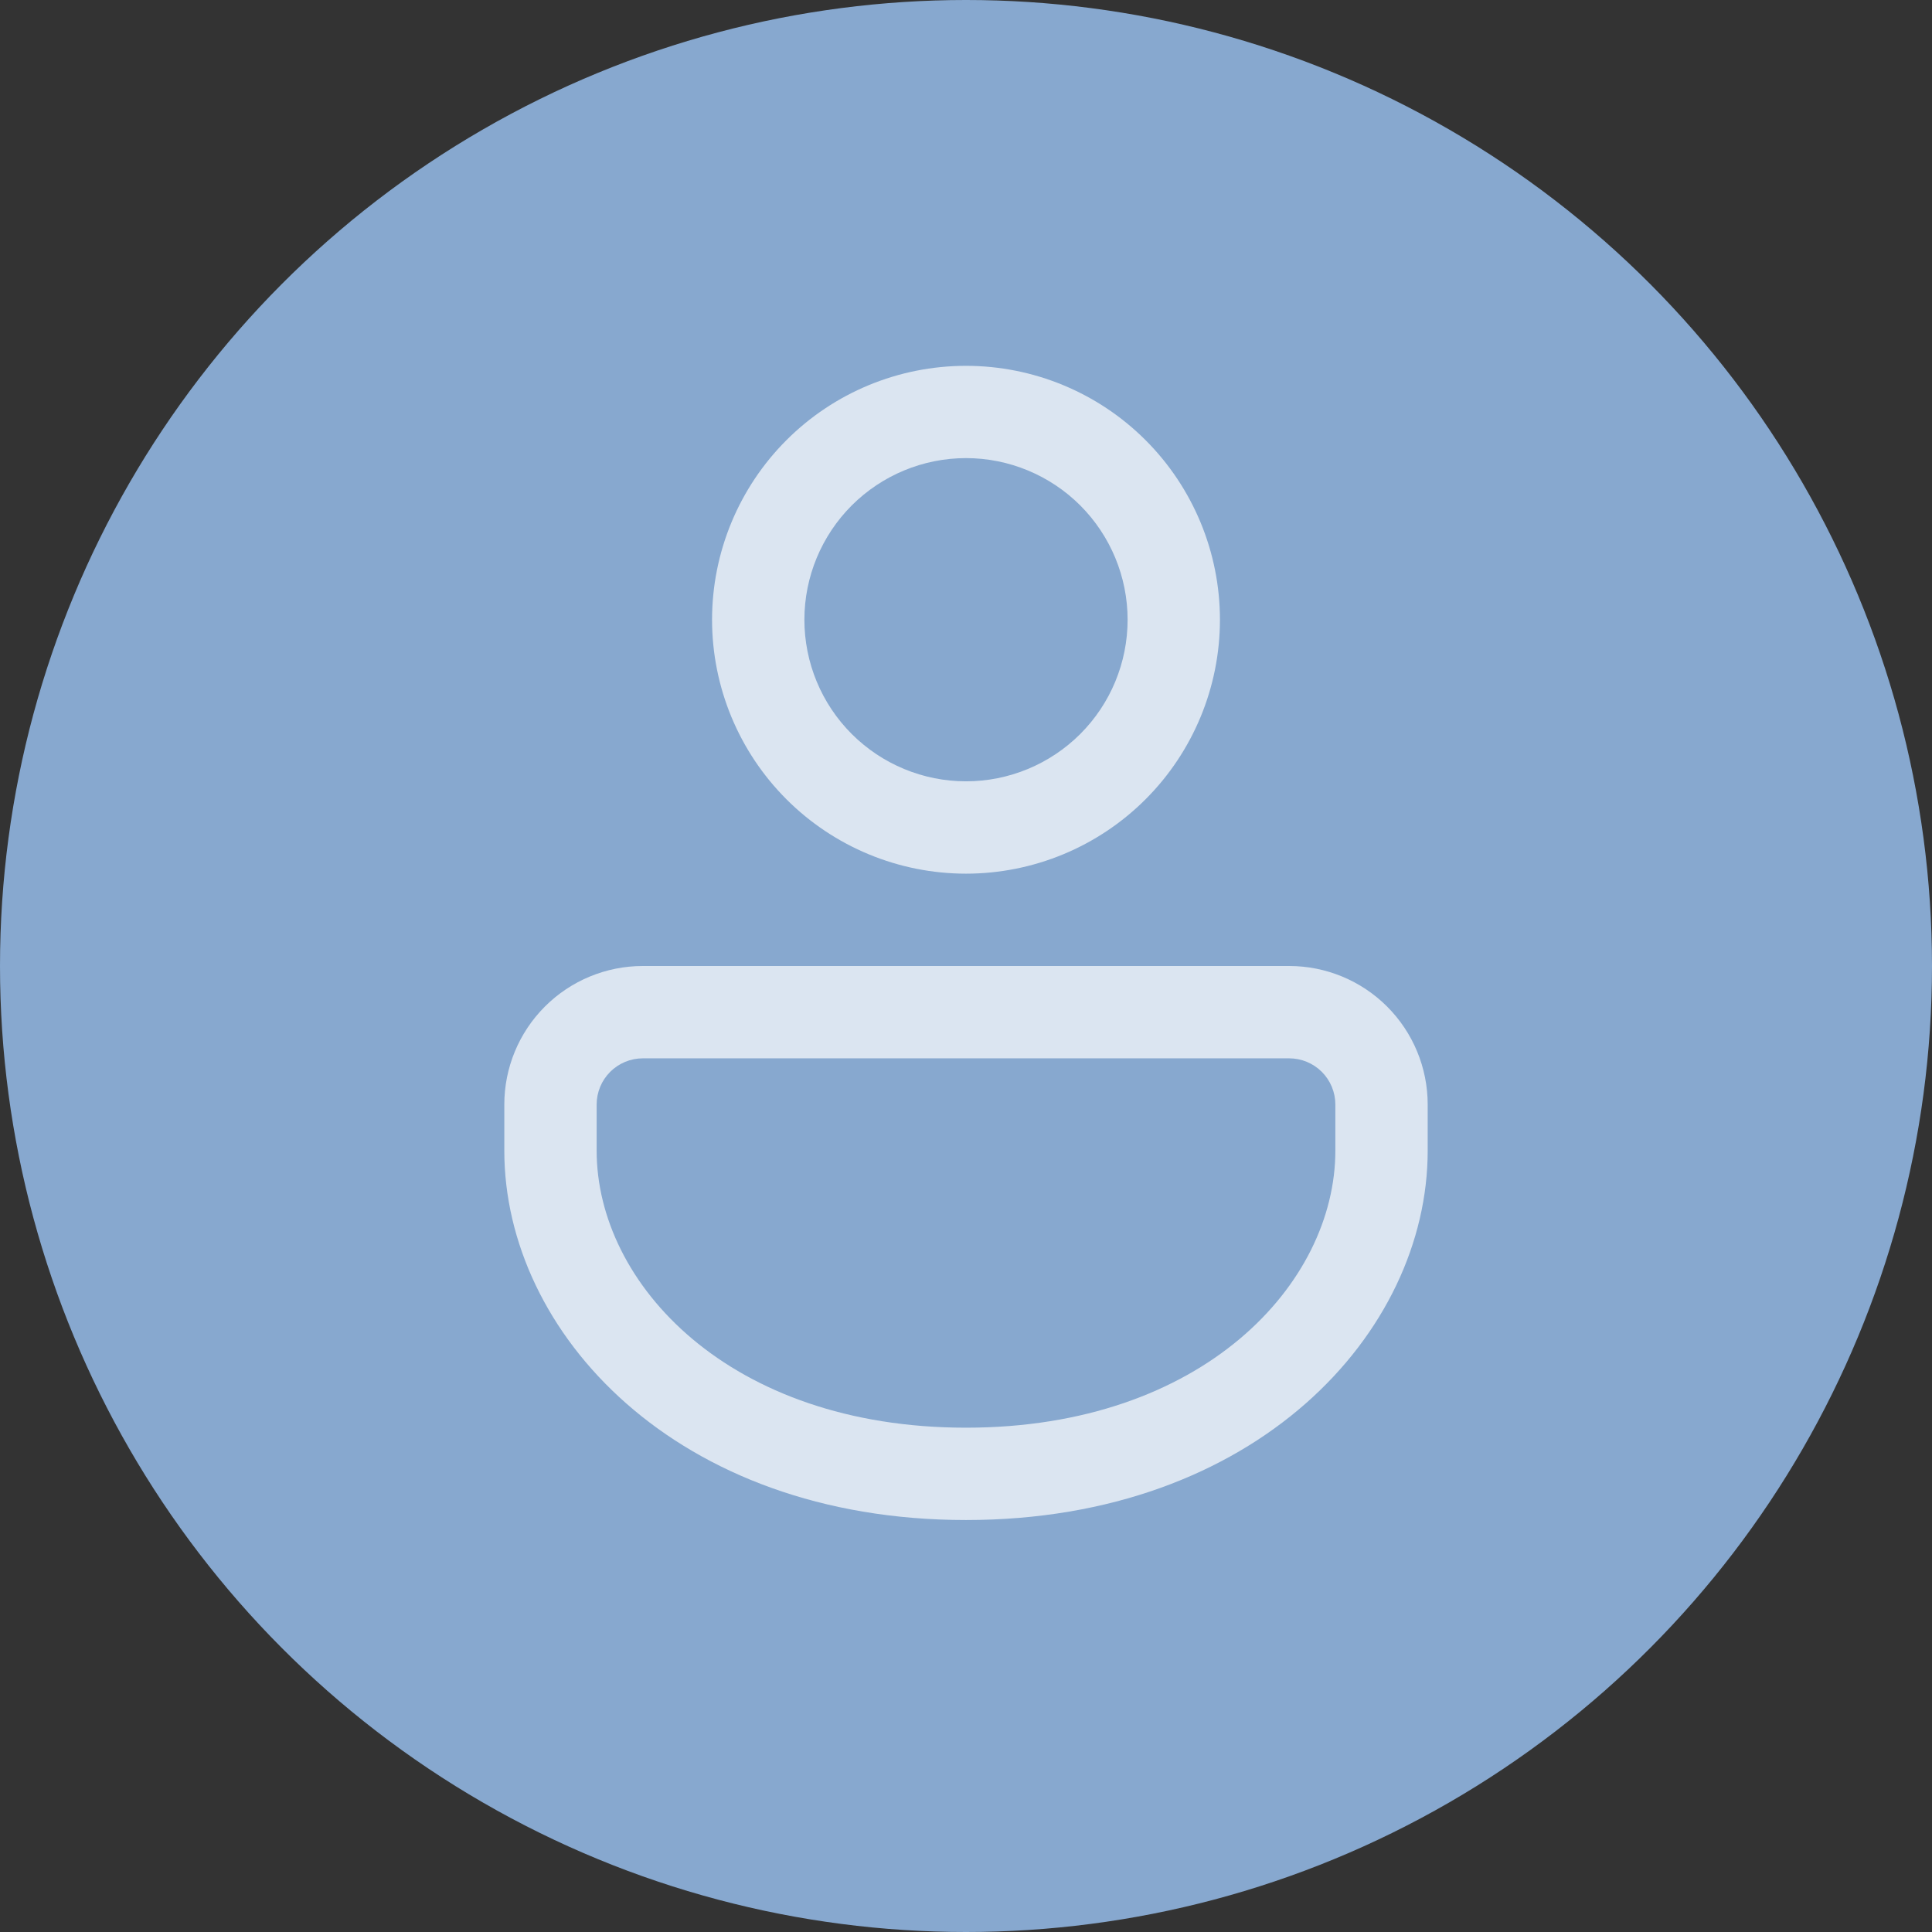 <svg width="34" height="34" viewBox="0 0 34 34" fill="none" xmlns="http://www.w3.org/2000/svg">
<rect x="0" y="0" width="34" height="34" fill="#333333" stroke="none"/>
<circle cx="17" cy="17" r="17" fill="#87A8CF"/>
<path d="M22.688 17C23.334 17 23.954 17.257 24.411 17.714C24.868 18.171 25.125 18.791 25.125 19.438V20.25C25.125 23.453 22.102 26.75 17 26.75C11.898 26.75 8.875 23.453 8.875 20.25V19.438C8.875 18.791 9.132 18.171 9.589 17.714C10.046 17.257 10.666 17 11.312 17H22.688ZM22.688 18.625H11.312C11.097 18.625 10.89 18.711 10.738 18.863C10.586 19.015 10.5 19.222 10.5 19.438V20.25C10.5 22.587 12.827 25.125 17 25.125C21.173 25.125 23.5 22.587 23.5 20.25V19.438C23.5 19.222 23.414 19.015 23.262 18.863C23.11 18.711 22.903 18.625 22.688 18.625ZM17 6.438C18.185 6.438 19.322 6.908 20.16 7.746C20.998 8.584 21.469 9.721 21.469 10.906C21.469 12.091 20.998 13.228 20.16 14.066C19.322 14.904 18.185 15.375 17 15.375C15.815 15.375 14.678 14.904 13.84 14.066C13.002 13.228 12.531 12.091 12.531 10.906C12.531 9.721 13.002 8.584 13.84 7.746C14.678 6.908 15.815 6.438 17 6.438ZM17 8.062C16.246 8.062 15.523 8.362 14.989 8.895C14.456 9.429 14.156 10.152 14.156 10.906C14.156 11.661 14.456 12.384 14.989 12.917C15.523 13.45 16.246 13.75 17 13.75C17.754 13.75 18.477 13.45 19.011 12.917C19.544 12.384 19.844 11.661 19.844 10.906C19.844 10.152 19.544 9.429 19.011 8.895C18.477 8.362 17.754 8.062 17 8.062Z" fill="white" fill-opacity="0.7"/>
</svg>

